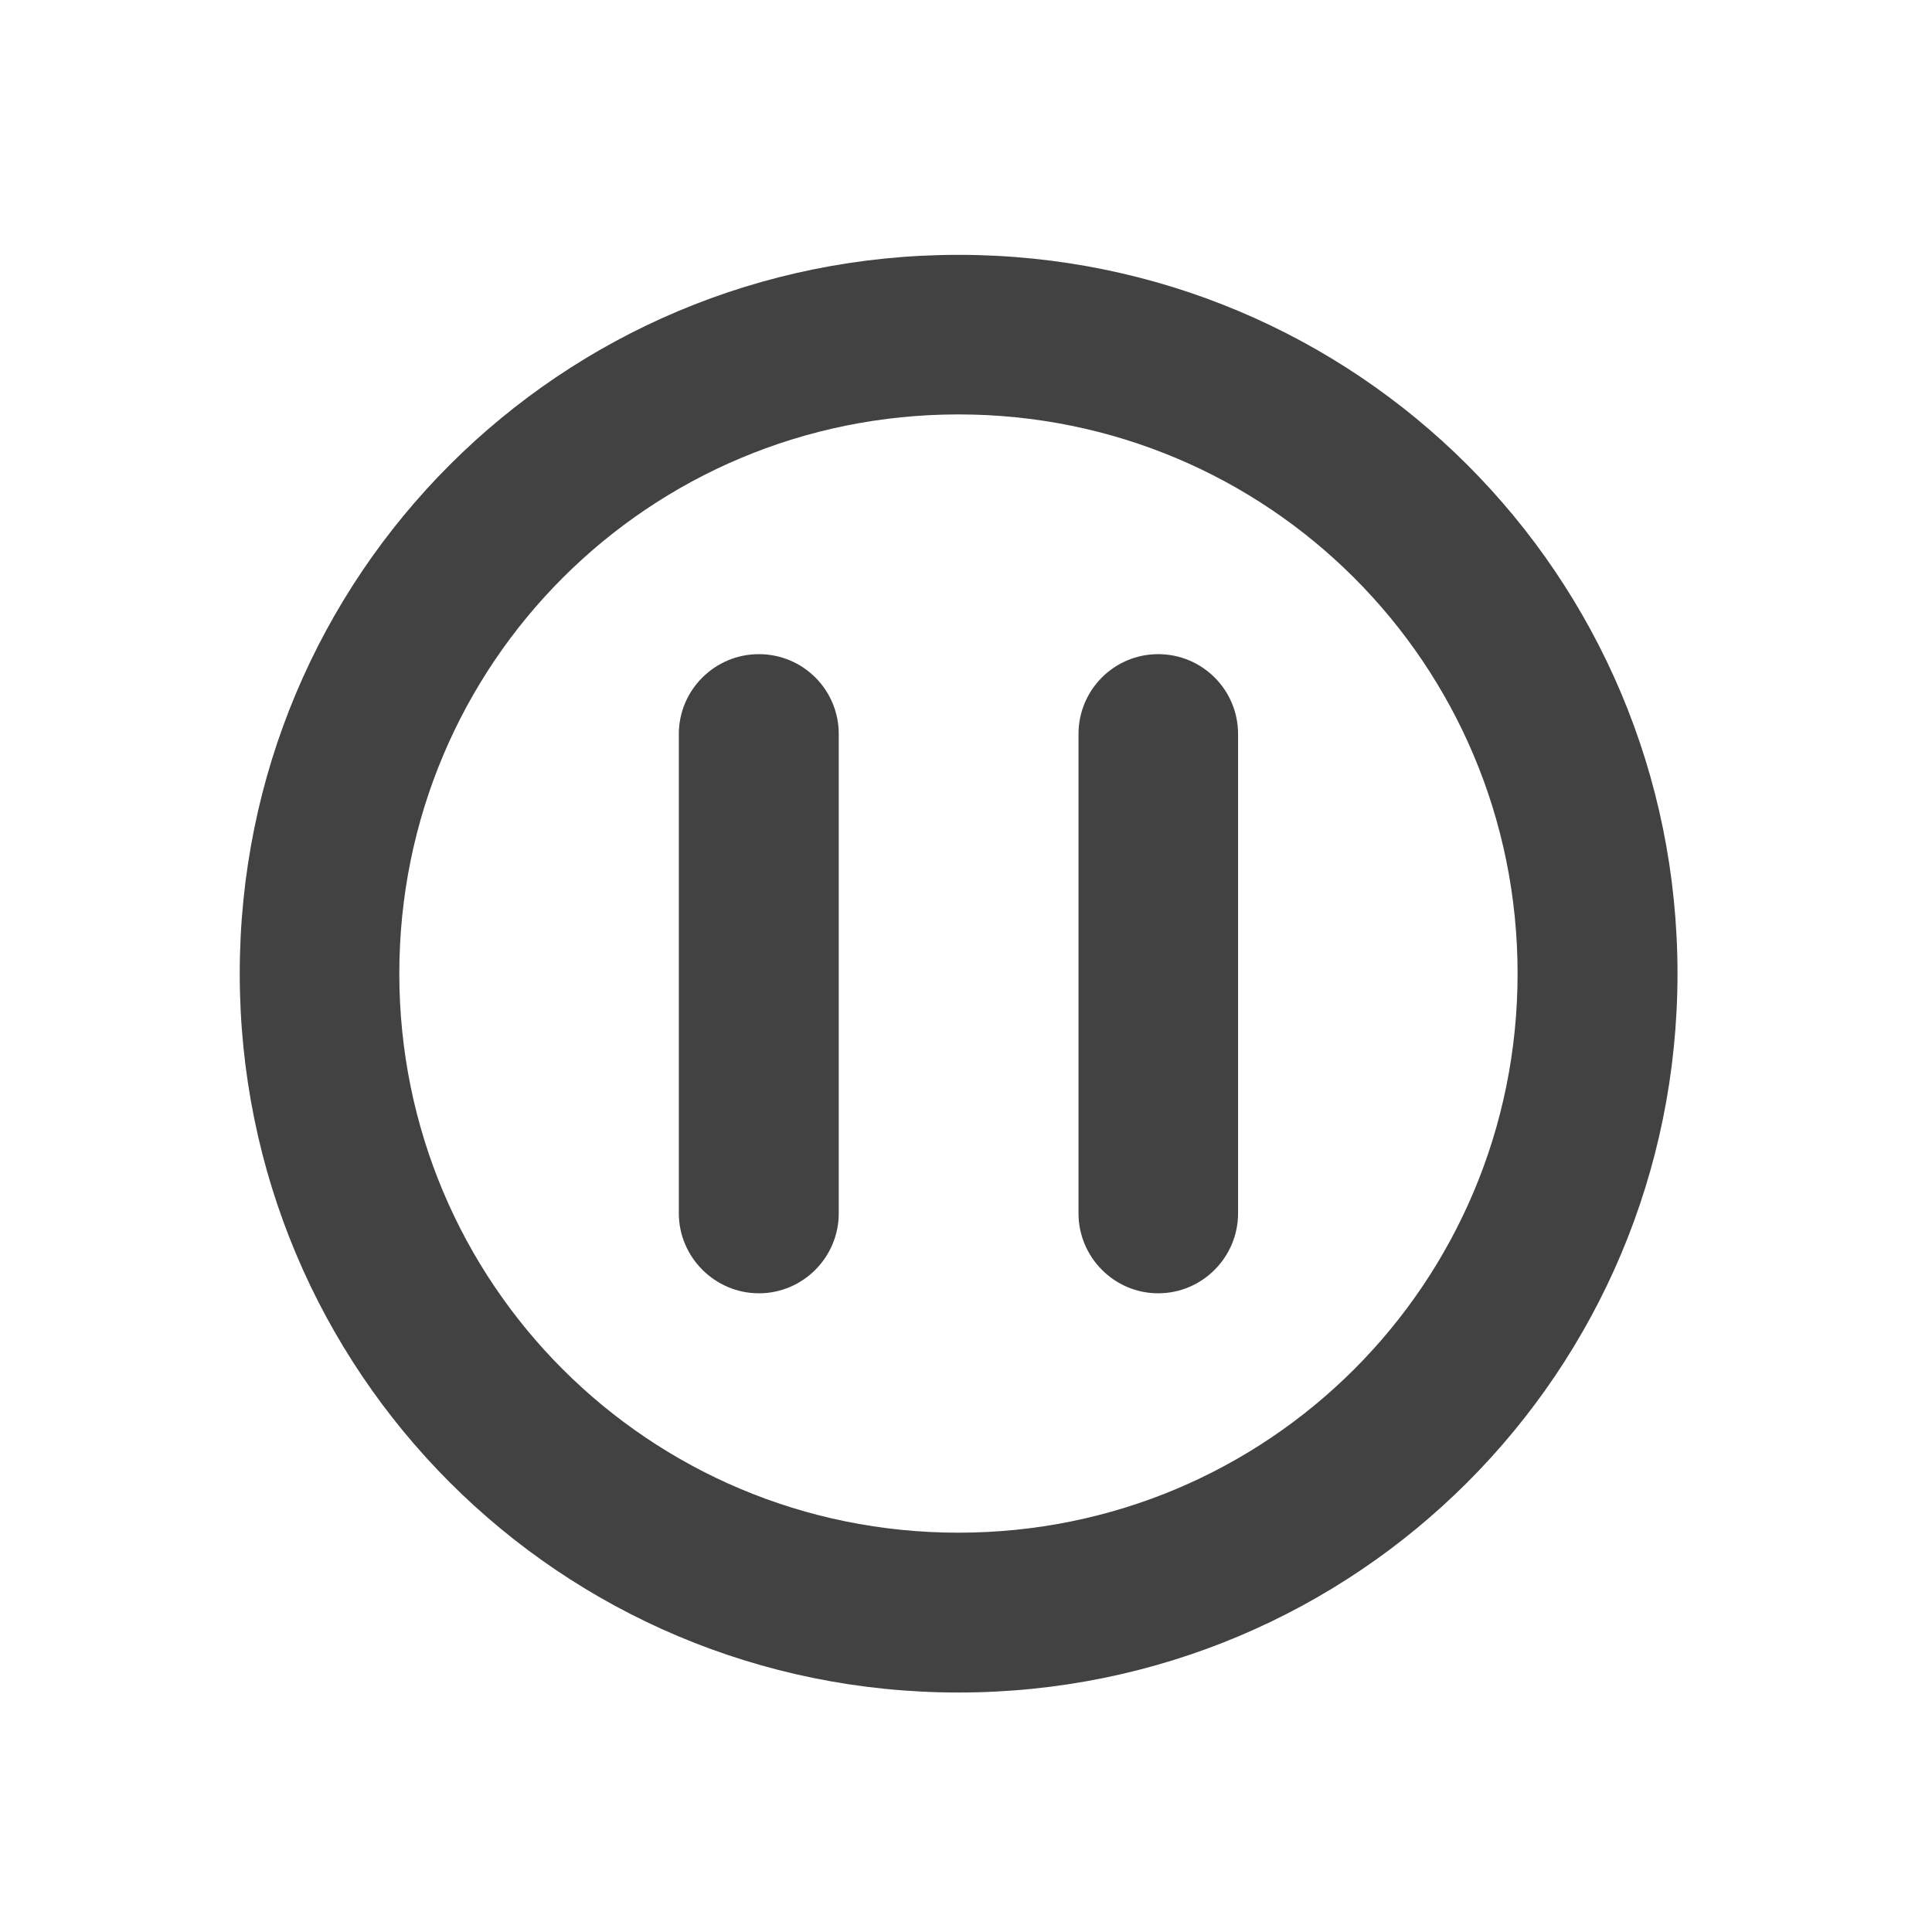 <?xml version="1.0" encoding="UTF-8"?>
<svg xmlns="http://www.w3.org/2000/svg" xmlns:xlink="http://www.w3.org/1999/xlink" width="22px" height="22px" viewBox="0 0 22 22" version="1.1">
<g id="surface1">
<path style=" stroke:none;fill-rule:nonzero;fill:rgb(25.882%,25.882%,25.882%);fill-opacity:1;" d="M 10.914 2.902 C 6.379 2.902 2.73 6.551 2.73 11.086 C 2.73 15.621 6.379 19.273 10.914 19.273 C 15.449 19.273 19.102 15.621 19.102 11.086 C 19.102 6.551 15.449 2.902 10.914 2.902 Z M 10.914 4.719 C 14.441 4.719 17.281 7.559 17.281 11.086 C 17.281 14.613 14.441 17.453 10.914 17.453 C 7.387 17.453 4.547 14.613 4.547 11.086 C 4.547 7.559 7.387 4.719 10.914 4.719 Z M 10.914 4.719 "/>
<path style=" stroke:none;fill-rule:nonzero;fill:rgb(25.882%,25.882%,25.882%);fill-opacity:1;" d="M 8.641 7.449 C 9.145 7.449 9.551 7.855 9.551 8.359 L 9.551 13.816 C 9.551 14.316 9.145 14.727 8.641 14.727 C 8.141 14.727 7.73 14.316 7.73 13.816 L 7.73 8.359 C 7.73 7.855 8.141 7.449 8.641 7.449 Z M 8.641 7.449 "/>
<path style=" stroke:none;fill-rule:nonzero;fill:rgb(25.882%,25.882%,25.882%);fill-opacity:1;" d="M 13.188 7.449 C 13.691 7.449 14.098 7.855 14.098 8.359 L 14.098 13.816 C 14.098 14.316 13.691 14.727 13.188 14.727 C 12.688 14.727 12.281 14.316 12.281 13.816 L 12.281 8.359 C 12.281 7.855 12.688 7.449 13.188 7.449 Z M 13.188 7.449 "/>
</g>
</svg>
